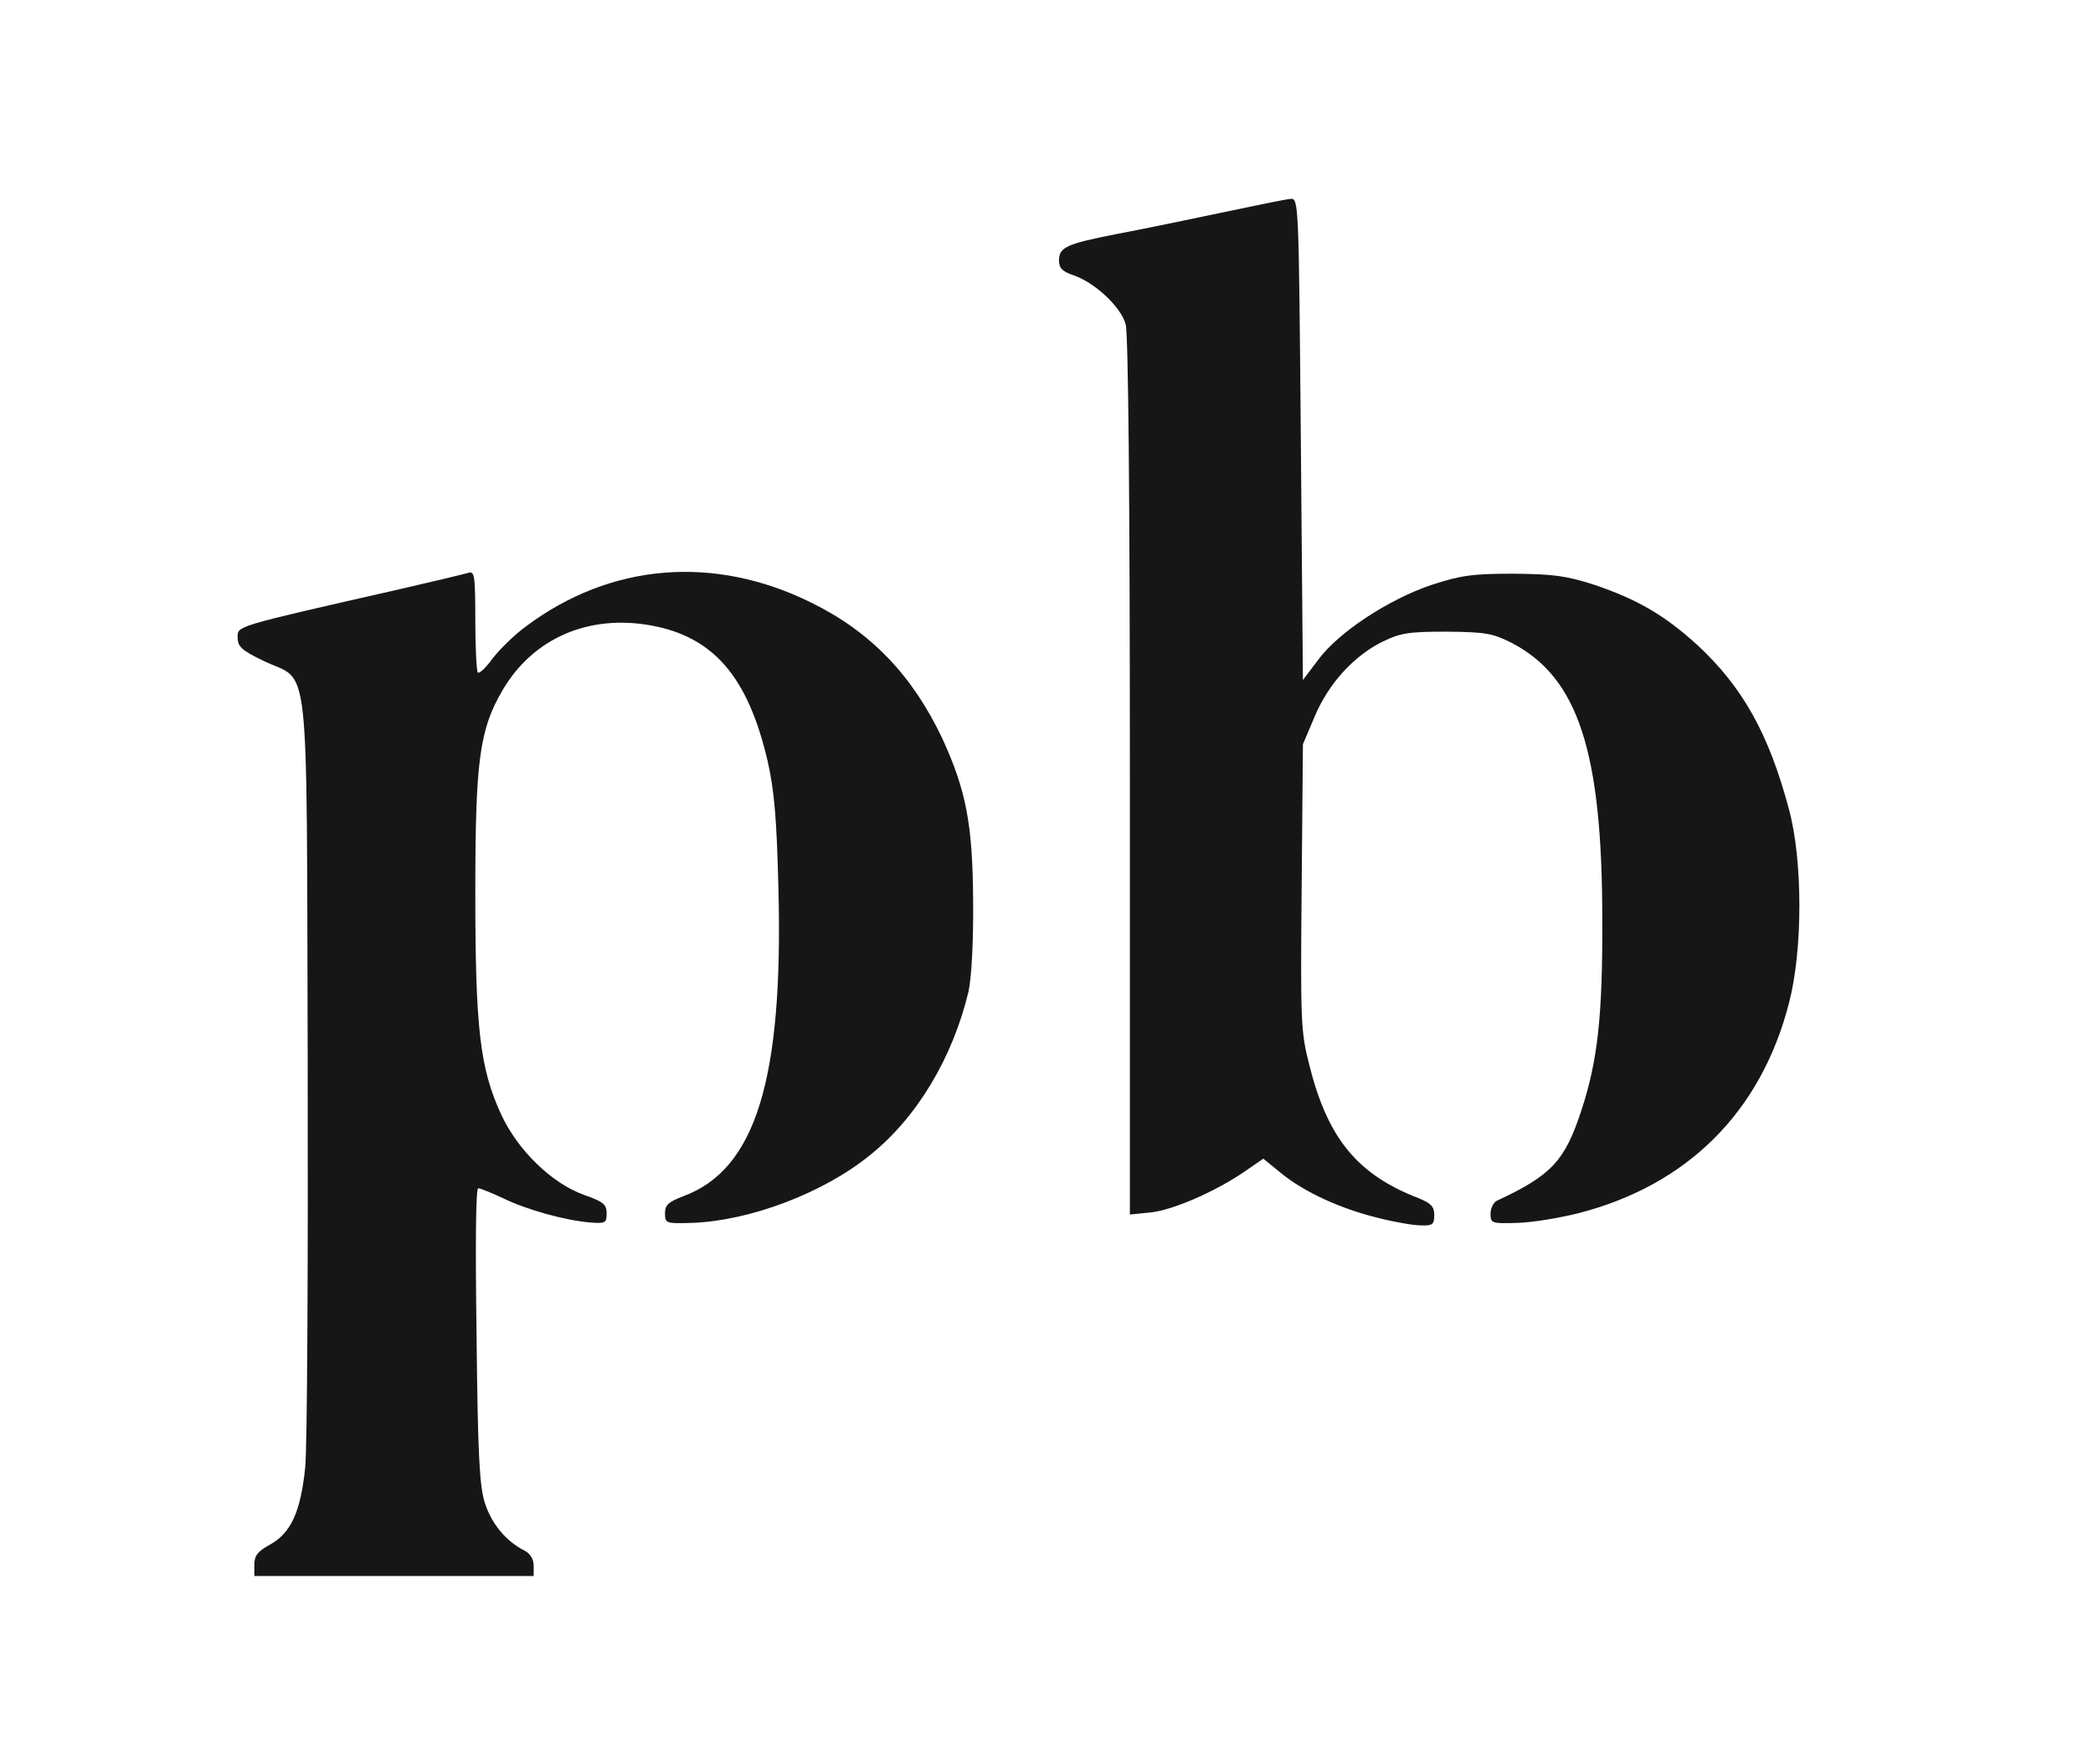 <!DOCTYPE svg PUBLIC "-//W3C//DTD SVG 20010904//EN" "http://www.w3.org/TR/2001/REC-SVG-20010904/DTD/svg10.dtd">
<svg version="1.0" xmlns="http://www.w3.org/2000/svg" width="502px" height="423px" viewBox="0 0 5020 4230" preserveAspectRatio="xMidYMid meet">
<g id="layer101" fill="#161616" stroke="none">
 <path d="M610 3753 c0 -22 8 -32 37 -48 51 -28 74 -79 85 -185 5 -49 7 -485 6 -969 -3 -1010 7 -911 -106 -966 -52 -25 -62 -34 -62 -56 0 -28 -11 -25 385 -115 83 -19 158 -37 168 -40 15 -5 17 5 17 114 0 65 3 122 6 125 4 3 19 -11 35 -33 16 -21 52 -57 81 -78 202 -151 450 -172 683 -57 143 70 243 174 315 326 57 124 73 206 74 389 1 99 -4 186 -11 218 -38 159 -124 303 -237 393 -112 91 -288 157 -426 162 -63 2 -65 1 -65 -23 0 -20 8 -27 44 -41 173 -64 240 -279 228 -738 -4 -168 -10 -236 -26 -306 -47 -202 -130 -298 -280 -325 -150 -27 -283 31 -356 156 -55 94 -65 169 -65 484 0 327 11 422 62 533 40 86 121 165 199 193 46 16 54 23 54 44 0 23 -3 25 -40 22 -59 -5 -151 -30 -208 -58 -28 -13 -55 -24 -60 -24 -6 0 -7 140 -4 353 3 287 7 361 20 402 16 50 51 92 95 114 14 7 22 21 22 36 l0 25 -335 0 -335 0 0 -27z"/>
 <path d="M3305 2921 c-90 -22 -177 -62 -232 -107 l-43 -35 -45 31 c-70 48 -173 93 -226 98 l-49 5 0 -1049 c0 -687 -4 -1062 -10 -1086 -12 -43 -75 -101 -126 -118 -26 -9 -34 -17 -34 -35 0 -32 17 -40 140 -64 58 -11 170 -34 250 -51 80 -17 154 -32 165 -33 20 -2 20 5 25 576 l5 578 37 -49 c49 -66 168 -144 271 -179 71 -23 98 -27 197 -27 97 1 127 5 195 27 103 35 168 73 246 144 109 101 172 214 220 395 33 122 33 337 0 463 -67 262 -244 438 -506 505 -44 11 -109 22 -145 23 -62 2 -65 1 -65 -22 0 -13 7 -27 15 -31 131 -61 163 -95 203 -217 39 -119 51 -226 50 -458 0 -403 -58 -580 -217 -663 -46 -23 -62 -26 -156 -27 -91 0 -111 3 -154 24 -69 34 -130 101 -163 180 l-28 66 -3 343 c-3 320 -2 348 18 425 44 177 115 264 263 321 29 12 37 20 37 40 0 23 -4 26 -32 25 -18 0 -64 -8 -103 -18z"/>
 </g>

</svg>
